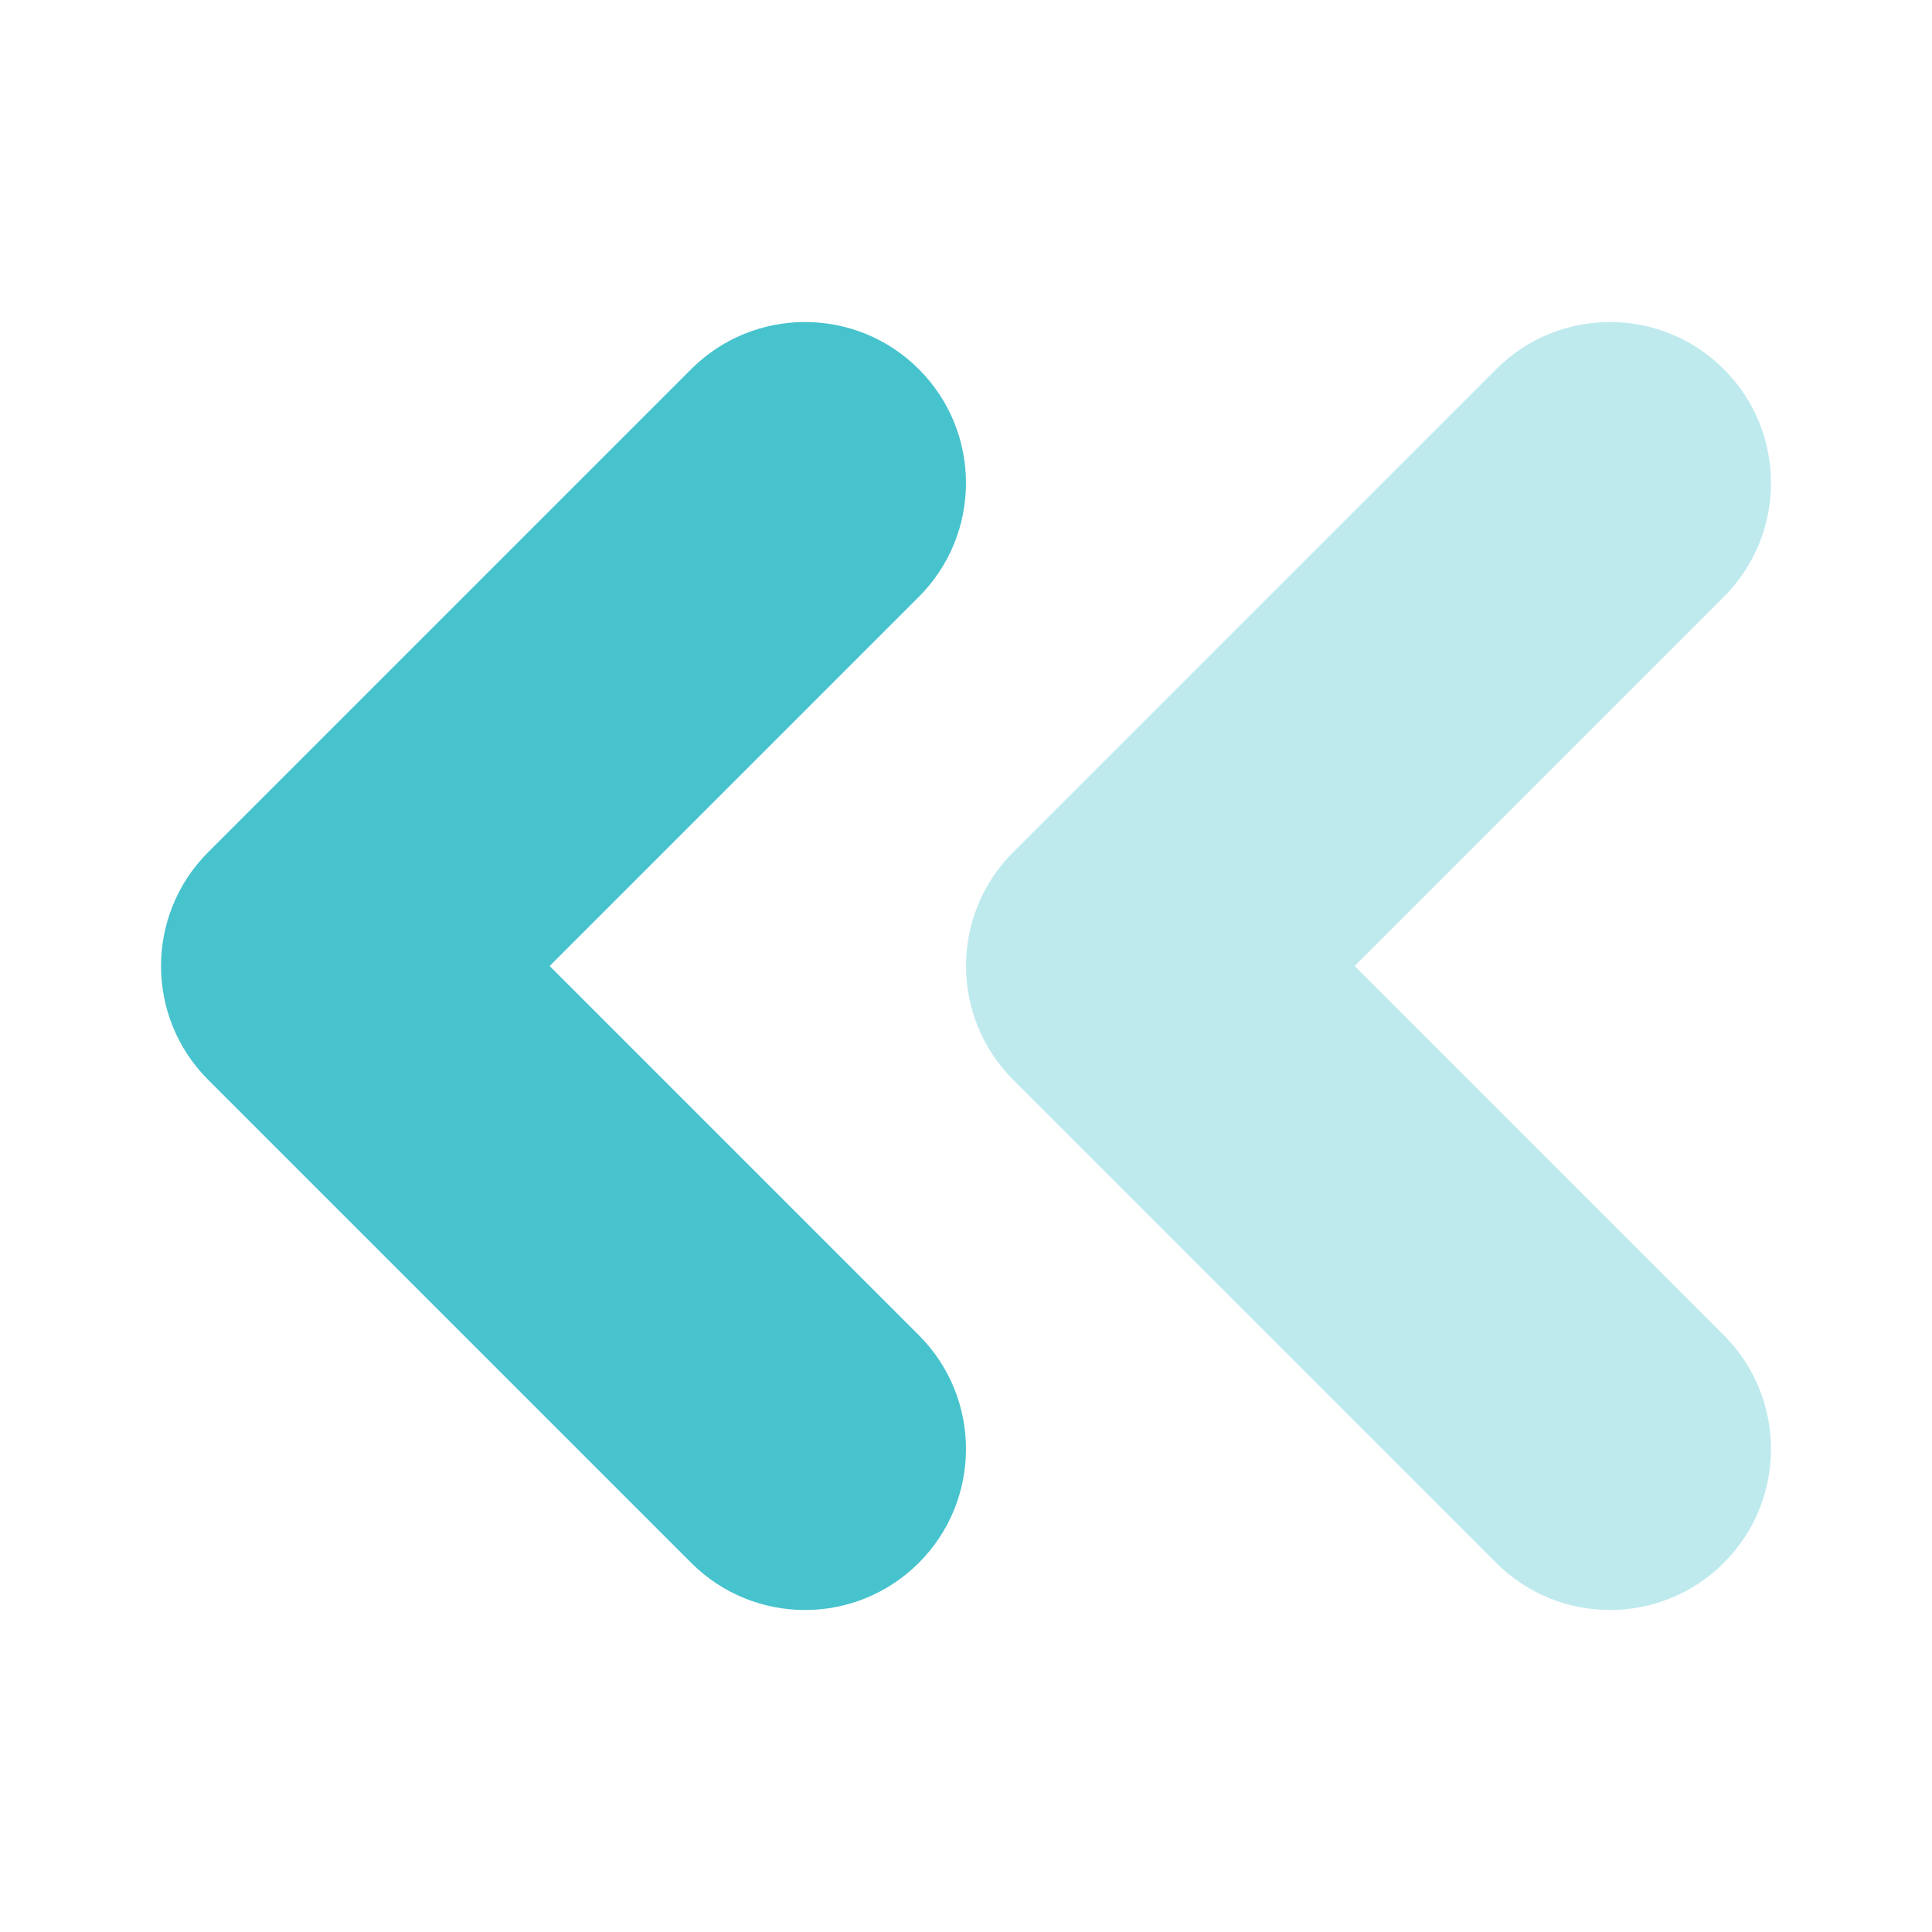 <svg width="24" height="24" viewBox="0 0 24 24" fill="none" xmlns="http://www.w3.org/2000/svg">
  <path d="M10 20C9.488 20 8.977 19.805 8.586 19.414L2.586 13.414C1.805 12.633 1.805 11.367 2.586 10.586L8.586 4.586C9.367 3.805 10.633 3.805 11.414 4.586C12.195 5.367 12.195 6.633 11.414 7.414L6.828 12L11.414 16.586C12.195 17.367 12.195 18.633 11.414 19.414C11.023 19.805 10.512 20 10 20Z" fill="#47C3CD"/>
  <path opacity="0.35" d="M20 20C19.488 20 18.977 19.805 18.586 19.414L12.586 13.414C11.805 12.633 11.805 11.367 12.586 10.586L18.586 4.586C19.367 3.805 20.633 3.805 21.414 4.586C22.195 5.367 22.195 6.633 21.414 7.414L16.828 12L21.414 16.586C22.195 17.367 22.195 18.633 21.414 19.414C21.023 19.805 20.512 20 20 20Z" fill="#47C3CD"/>
</svg>
